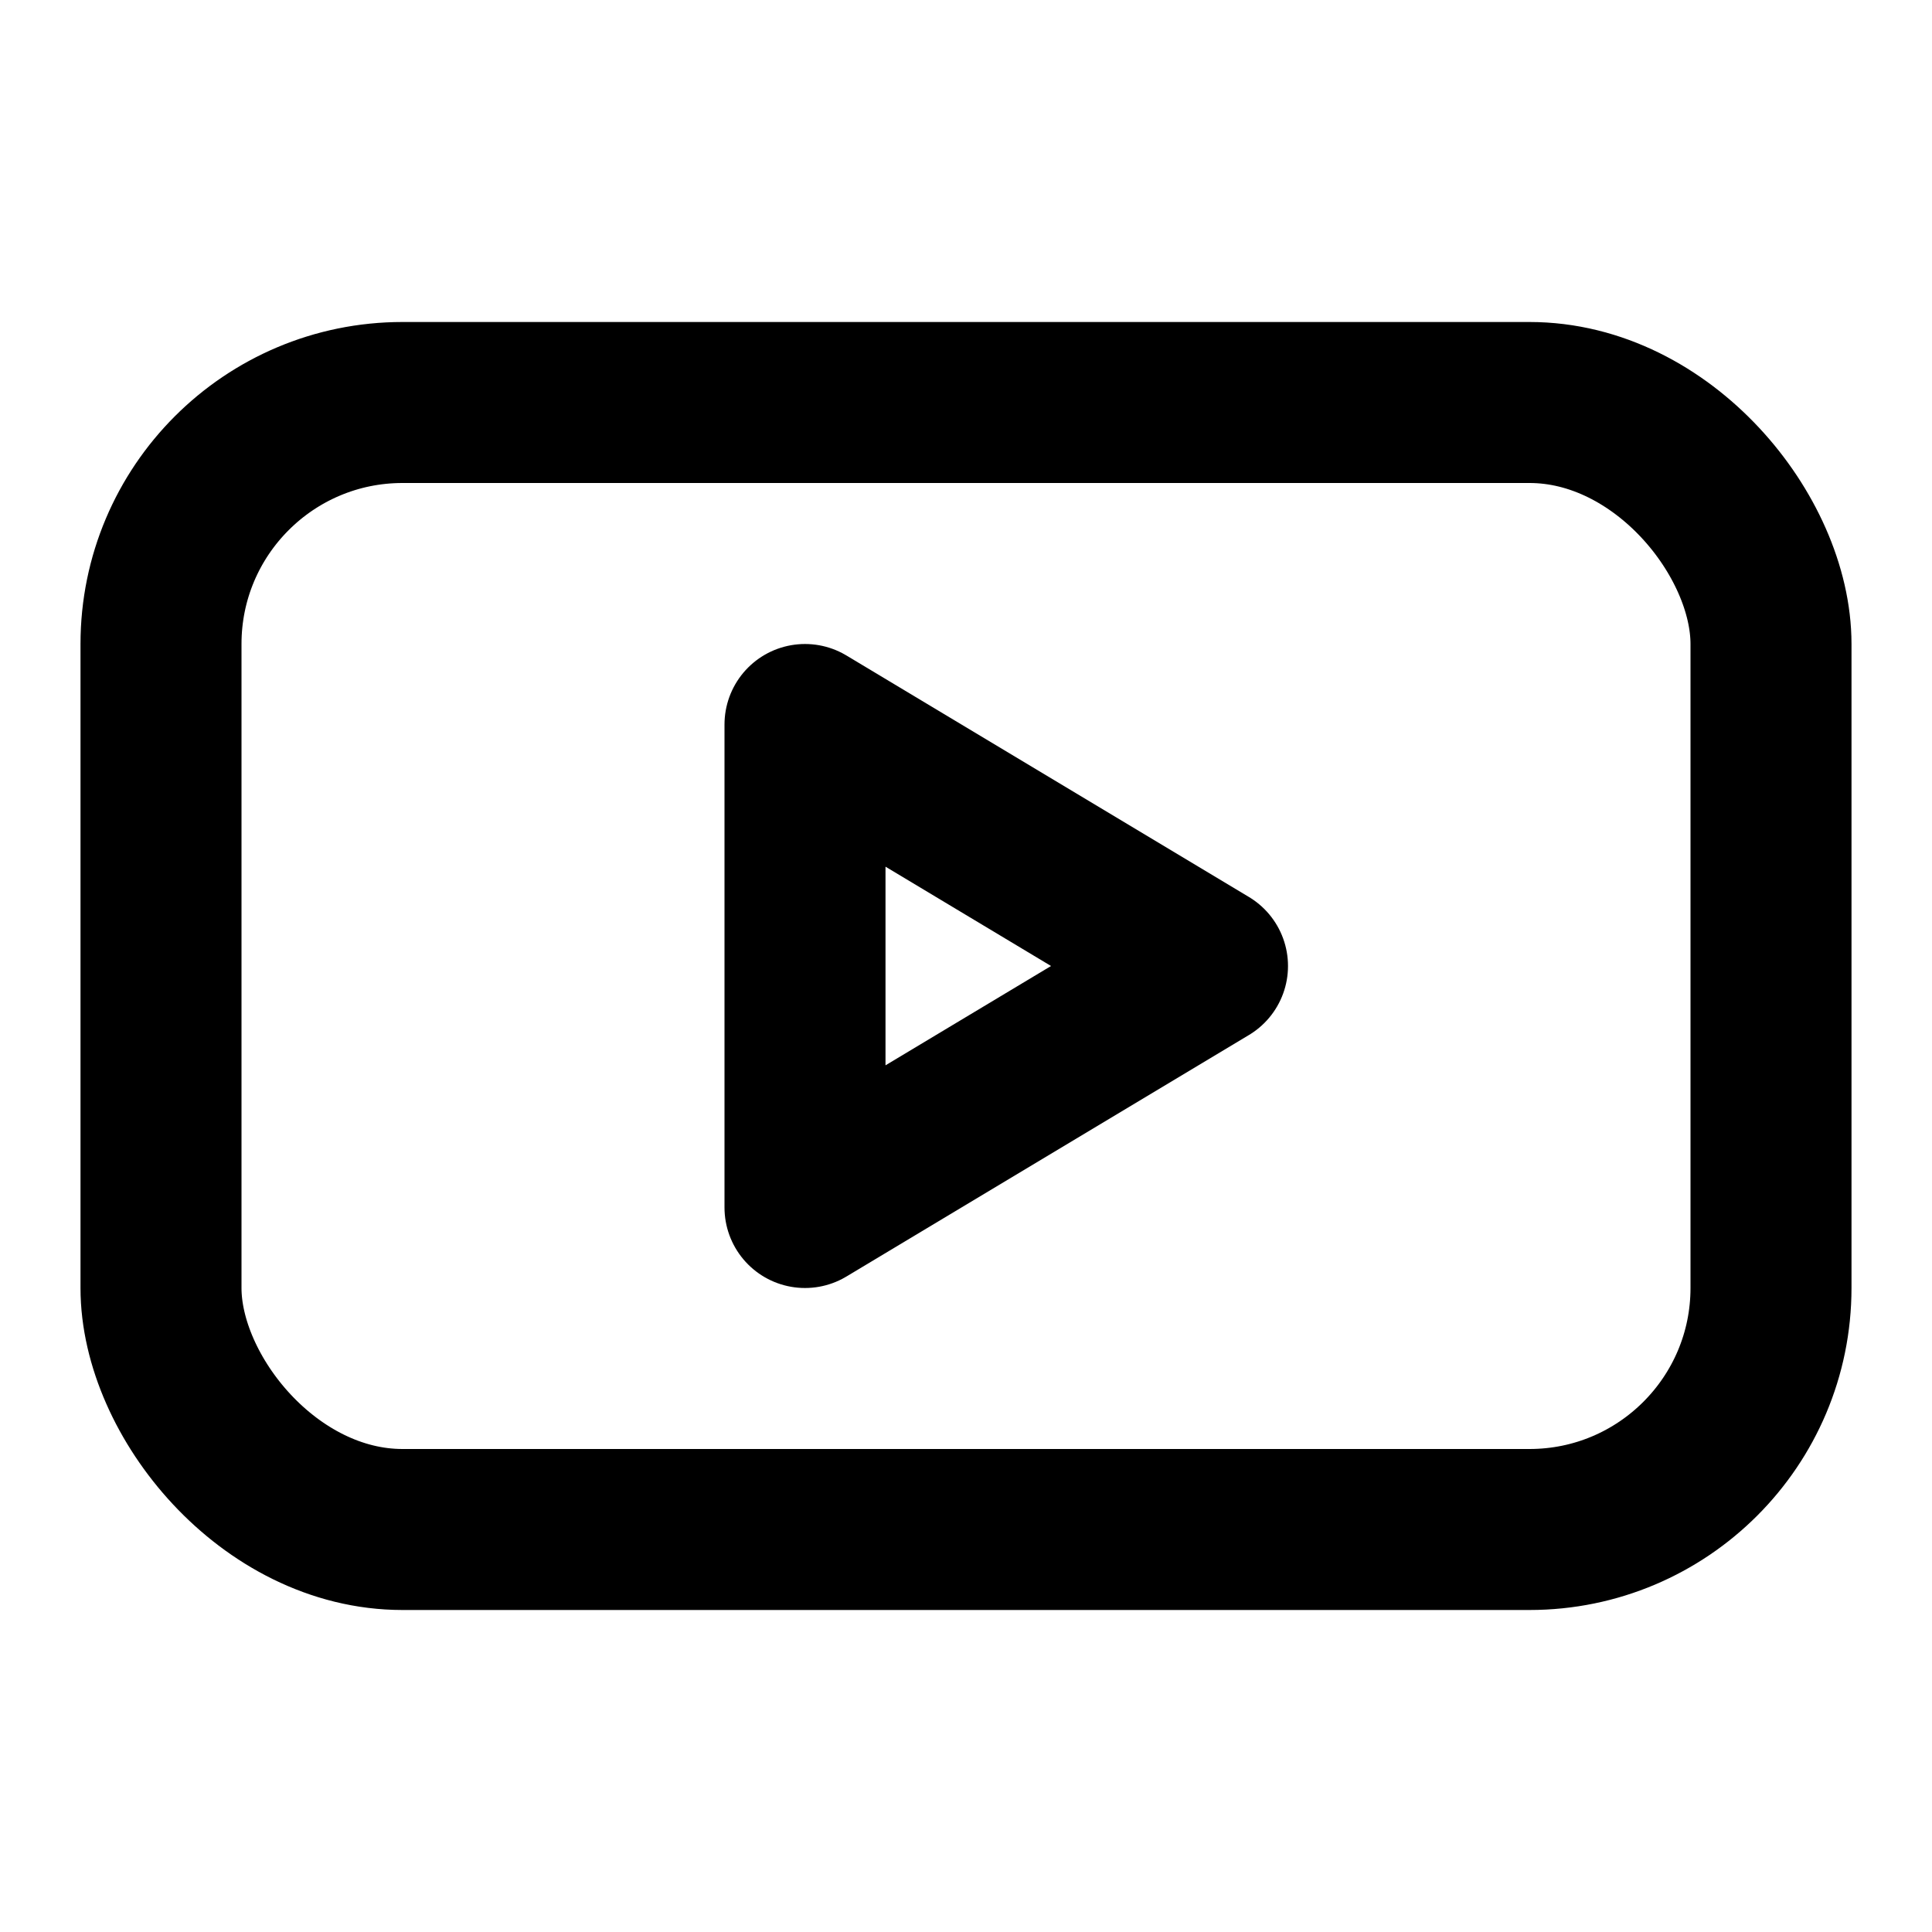 
<svg xmlns="http://www.w3.org/2000/svg" viewBox="0 0 24 24" width="100" height="100" fill="none" stroke="black" stroke-width="2" stroke-linecap="round" stroke-linejoin="round">
  <rect x="2" y="5" width="20" height="14" rx="3" ry="3"/>
  <polygon points="10 9 15 12 10 15 10 9"/>
</svg>
